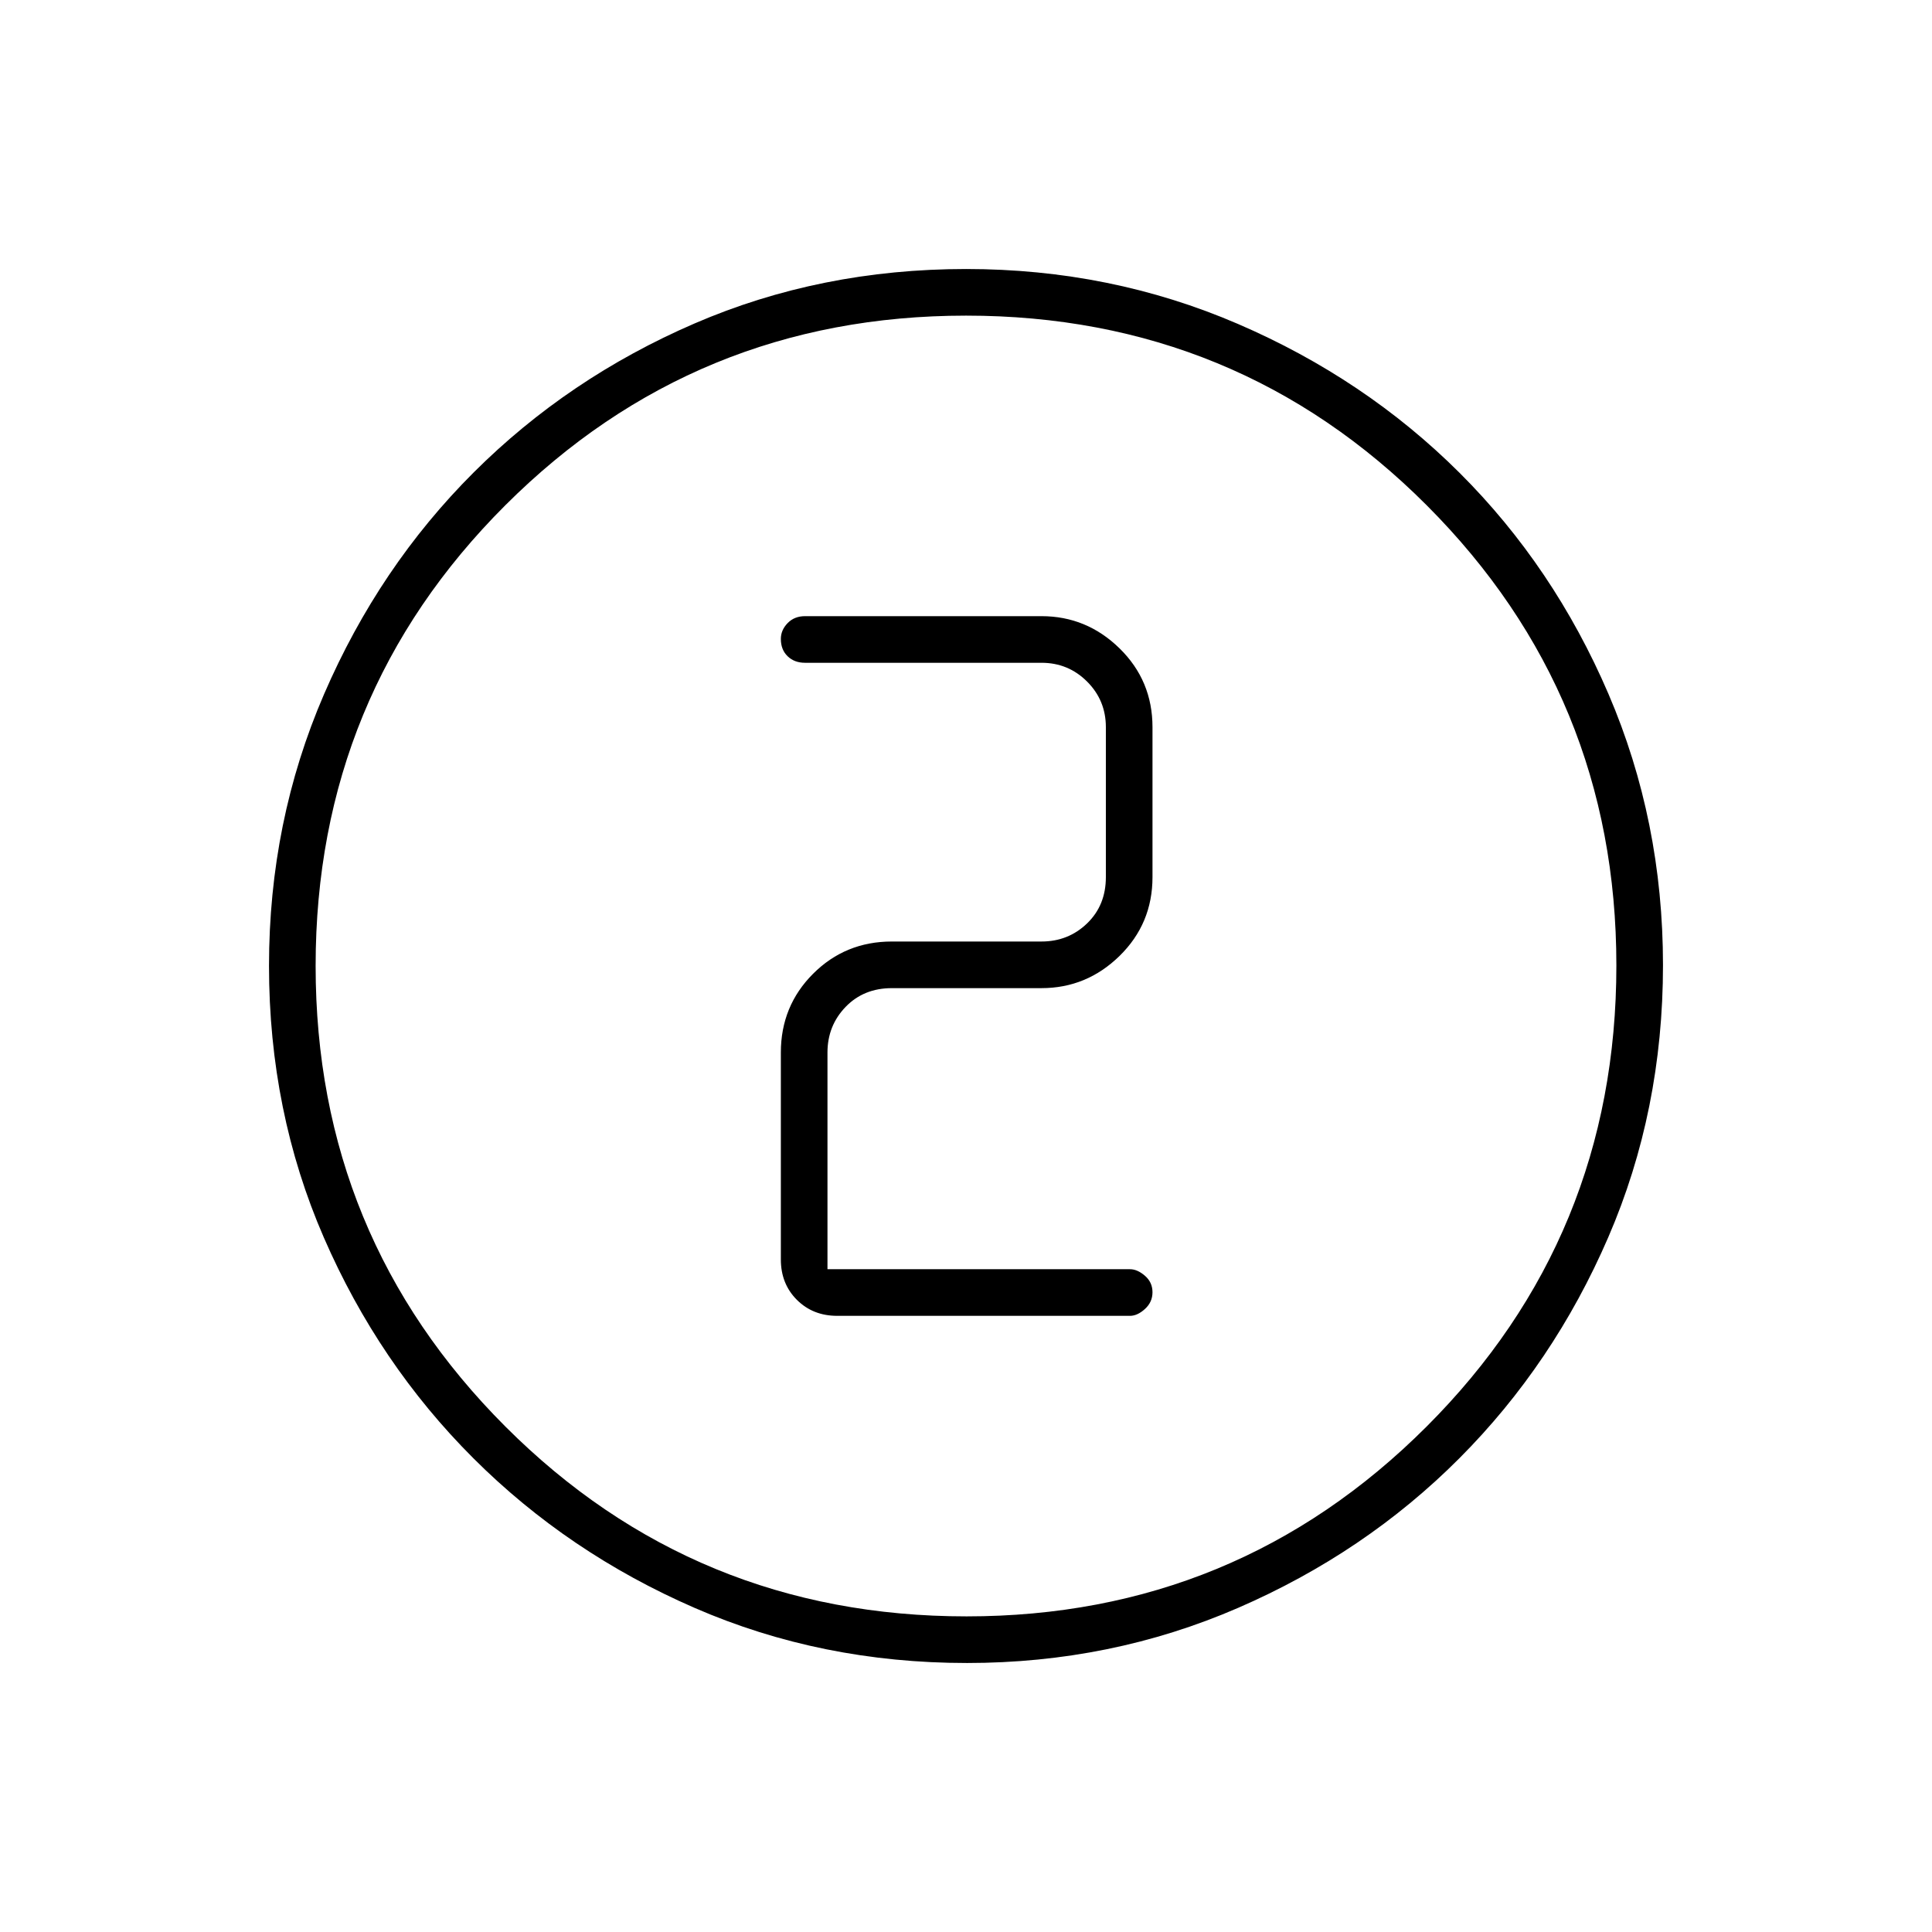 <svg xmlns="http://www.w3.org/2000/svg" height="40" viewBox="0 96 960 960" width="40"><path d="M480.458 922.333q-72.343 0-135.244-27.356-62.9-27.356-109.964-74.348-47.065-46.991-74.324-109.677-27.259-62.686-27.259-135.005 0-71.733 27.356-135.016 27.356-63.284 74.348-110.181 46.991-46.898 109.677-73.991 62.686-27.092 135.005-27.092 71.733 0 135.02 27.268 63.288 27.269 110.181 74.015 46.894 46.746 73.987 109.871 27.092 63.125 27.092 134.721 0 72.343-27.189 135.244-27.19 62.9-74.015 109.842-46.825 46.941-109.95 74.323-63.125 27.382-134.721 27.382Zm-.18-23.166q134.222 0 228.555-94.278 94.334-94.279 94.334-229.167 0-134.222-94.153-228.555-94.154-94.334-228.959-94.334-134.555 0-228.888 94.153-94.334 94.154-94.334 228.959 0 134.555 94.278 228.888 94.279 94.334 229.167 94.334ZM480 576Zm81.5 173.833q3.658 0 7.412-3.402 3.755-3.402 3.755-8.333t-3.755-8.181q-3.754-3.25-7.412-3.25H411.167V619q0-13.333 9-22.667 9-9.333 23-9.333H517.5q22.458 0 38.812-16.021 16.355-16.021 16.355-39.146v-74.5q0-23.125-16.355-39.146-16.354-16.02-38.812-16.02H400q-5.283 0-8.642 3.464-3.358 3.465-3.358 7.854 0 5.348 3.358 8.598 3.359 3.25 8.642 3.25h117.5q13.333 0 22.667 9.334Q549.5 444 549.5 457.333v74.5q0 14-9.333 23-9.334 9-22.667 9h-74.333q-23.125 0-39.146 16.021T388 619v102.833q0 12.084 7.958 20.042 7.959 7.958 20.042 7.958h145.5Z"/></svg>